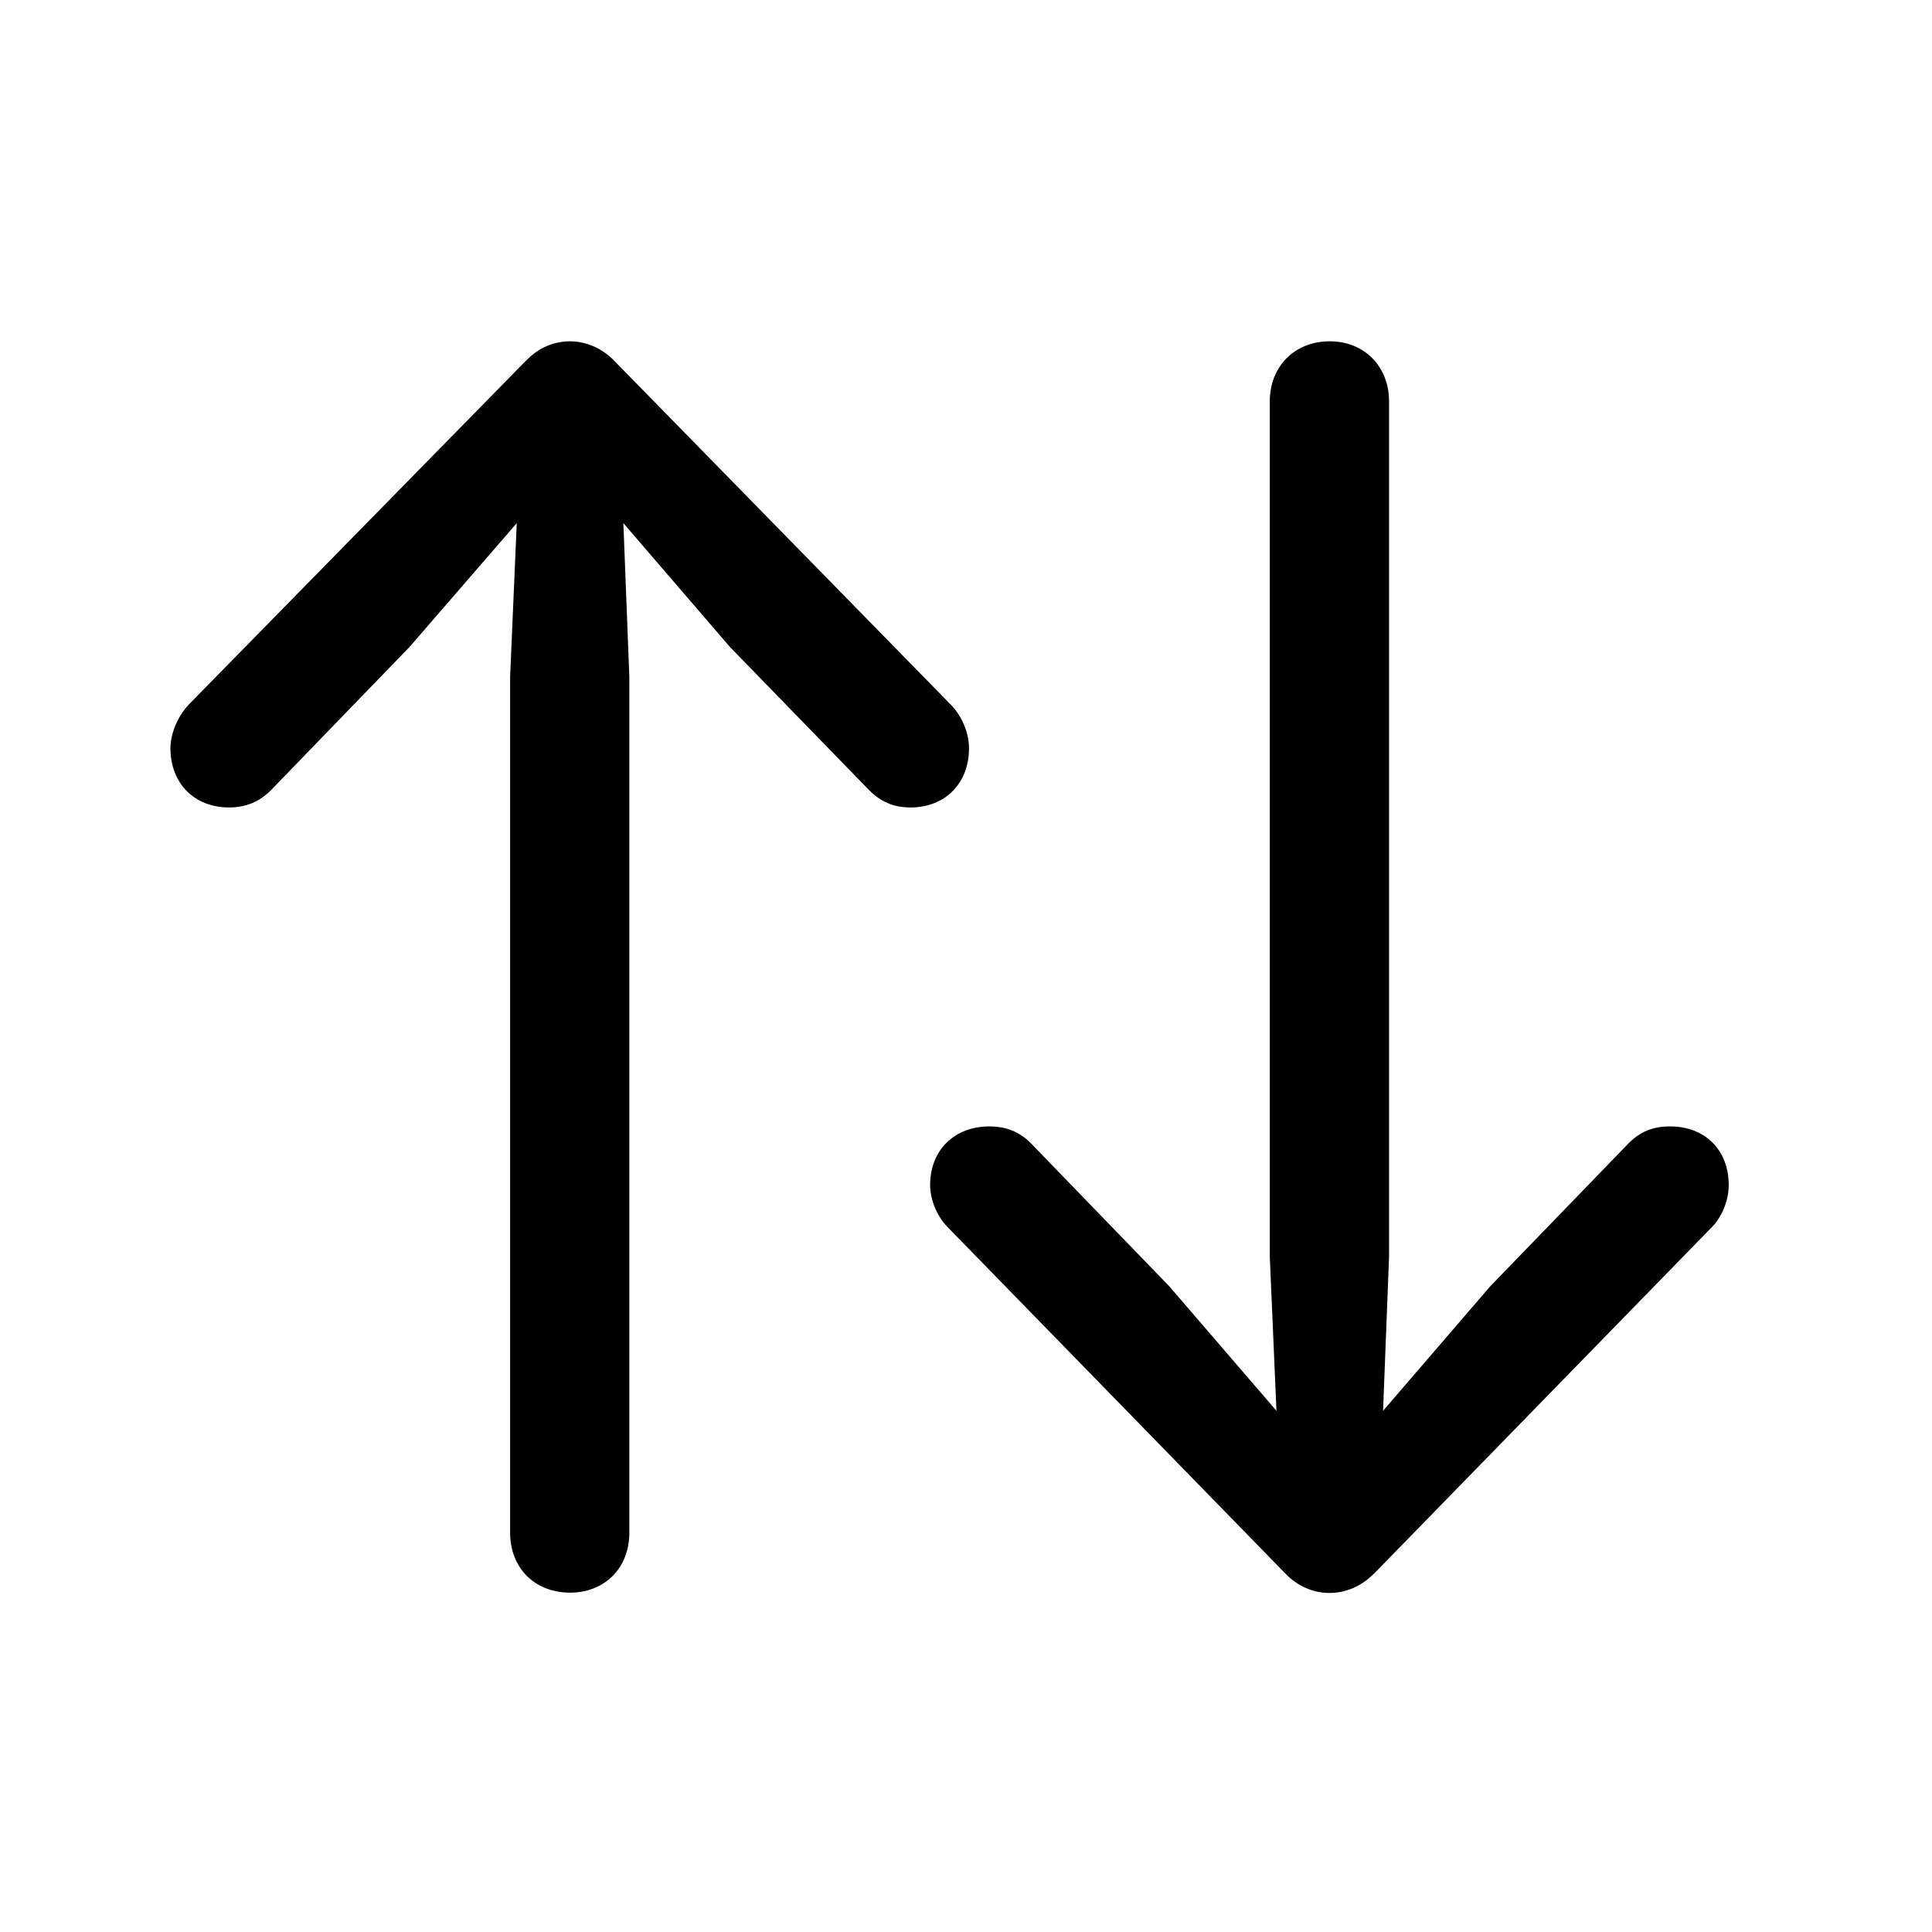 <!-- Generated by IcoMoon.io -->
<svg version="1.1" xmlns="http://www.w3.org/2000/svg" width="32" height="32" viewBox="0 0 32 32">
<title>arrow-up-arrow-down</title>
<path d="M8.702 5.984l-5.57 5.68c-0.188 0.198-0.309 0.485-0.309 0.728 0 0.585 0.397 0.982 0.971 0.982 0.287 0 0.507-0.099 0.695-0.287l2.294-2.371 1.776-2.051-0.11 2.548v14.173c0 0.585 0.408 0.993 0.993 0.993 0.574 0 0.982-0.408 0.982-0.993v-14.173l-0.099-2.548 1.765 2.051 2.305 2.371c0.187 0.187 0.397 0.287 0.684 0.287 0.574 0 0.971-0.397 0.971-0.982 0-0.243-0.11-0.529-0.309-0.728l-5.559-5.68c-0.408-0.43-1.059-0.452-1.478 0zM22.765 26.058l5.559-5.702c0.198-0.187 0.309-0.474 0.309-0.728 0-0.585-0.397-0.971-0.971-0.971-0.287 0-0.496 0.088-0.684 0.276l-2.294 2.371-1.776 2.063 0.099-2.548v-14.173c0-0.574-0.408-0.993-0.982-0.993-0.585 0-0.993 0.419-0.993 0.993v14.173l0.11 2.548-1.776-2.063-2.294-2.371c-0.187-0.187-0.408-0.276-0.684-0.276-0.574 0-0.982 0.386-0.982 0.971 0 0.254 0.121 0.54 0.32 0.728l5.559 5.702c0.408 0.43 1.048 0.441 1.478 0z"></path>
</svg>

